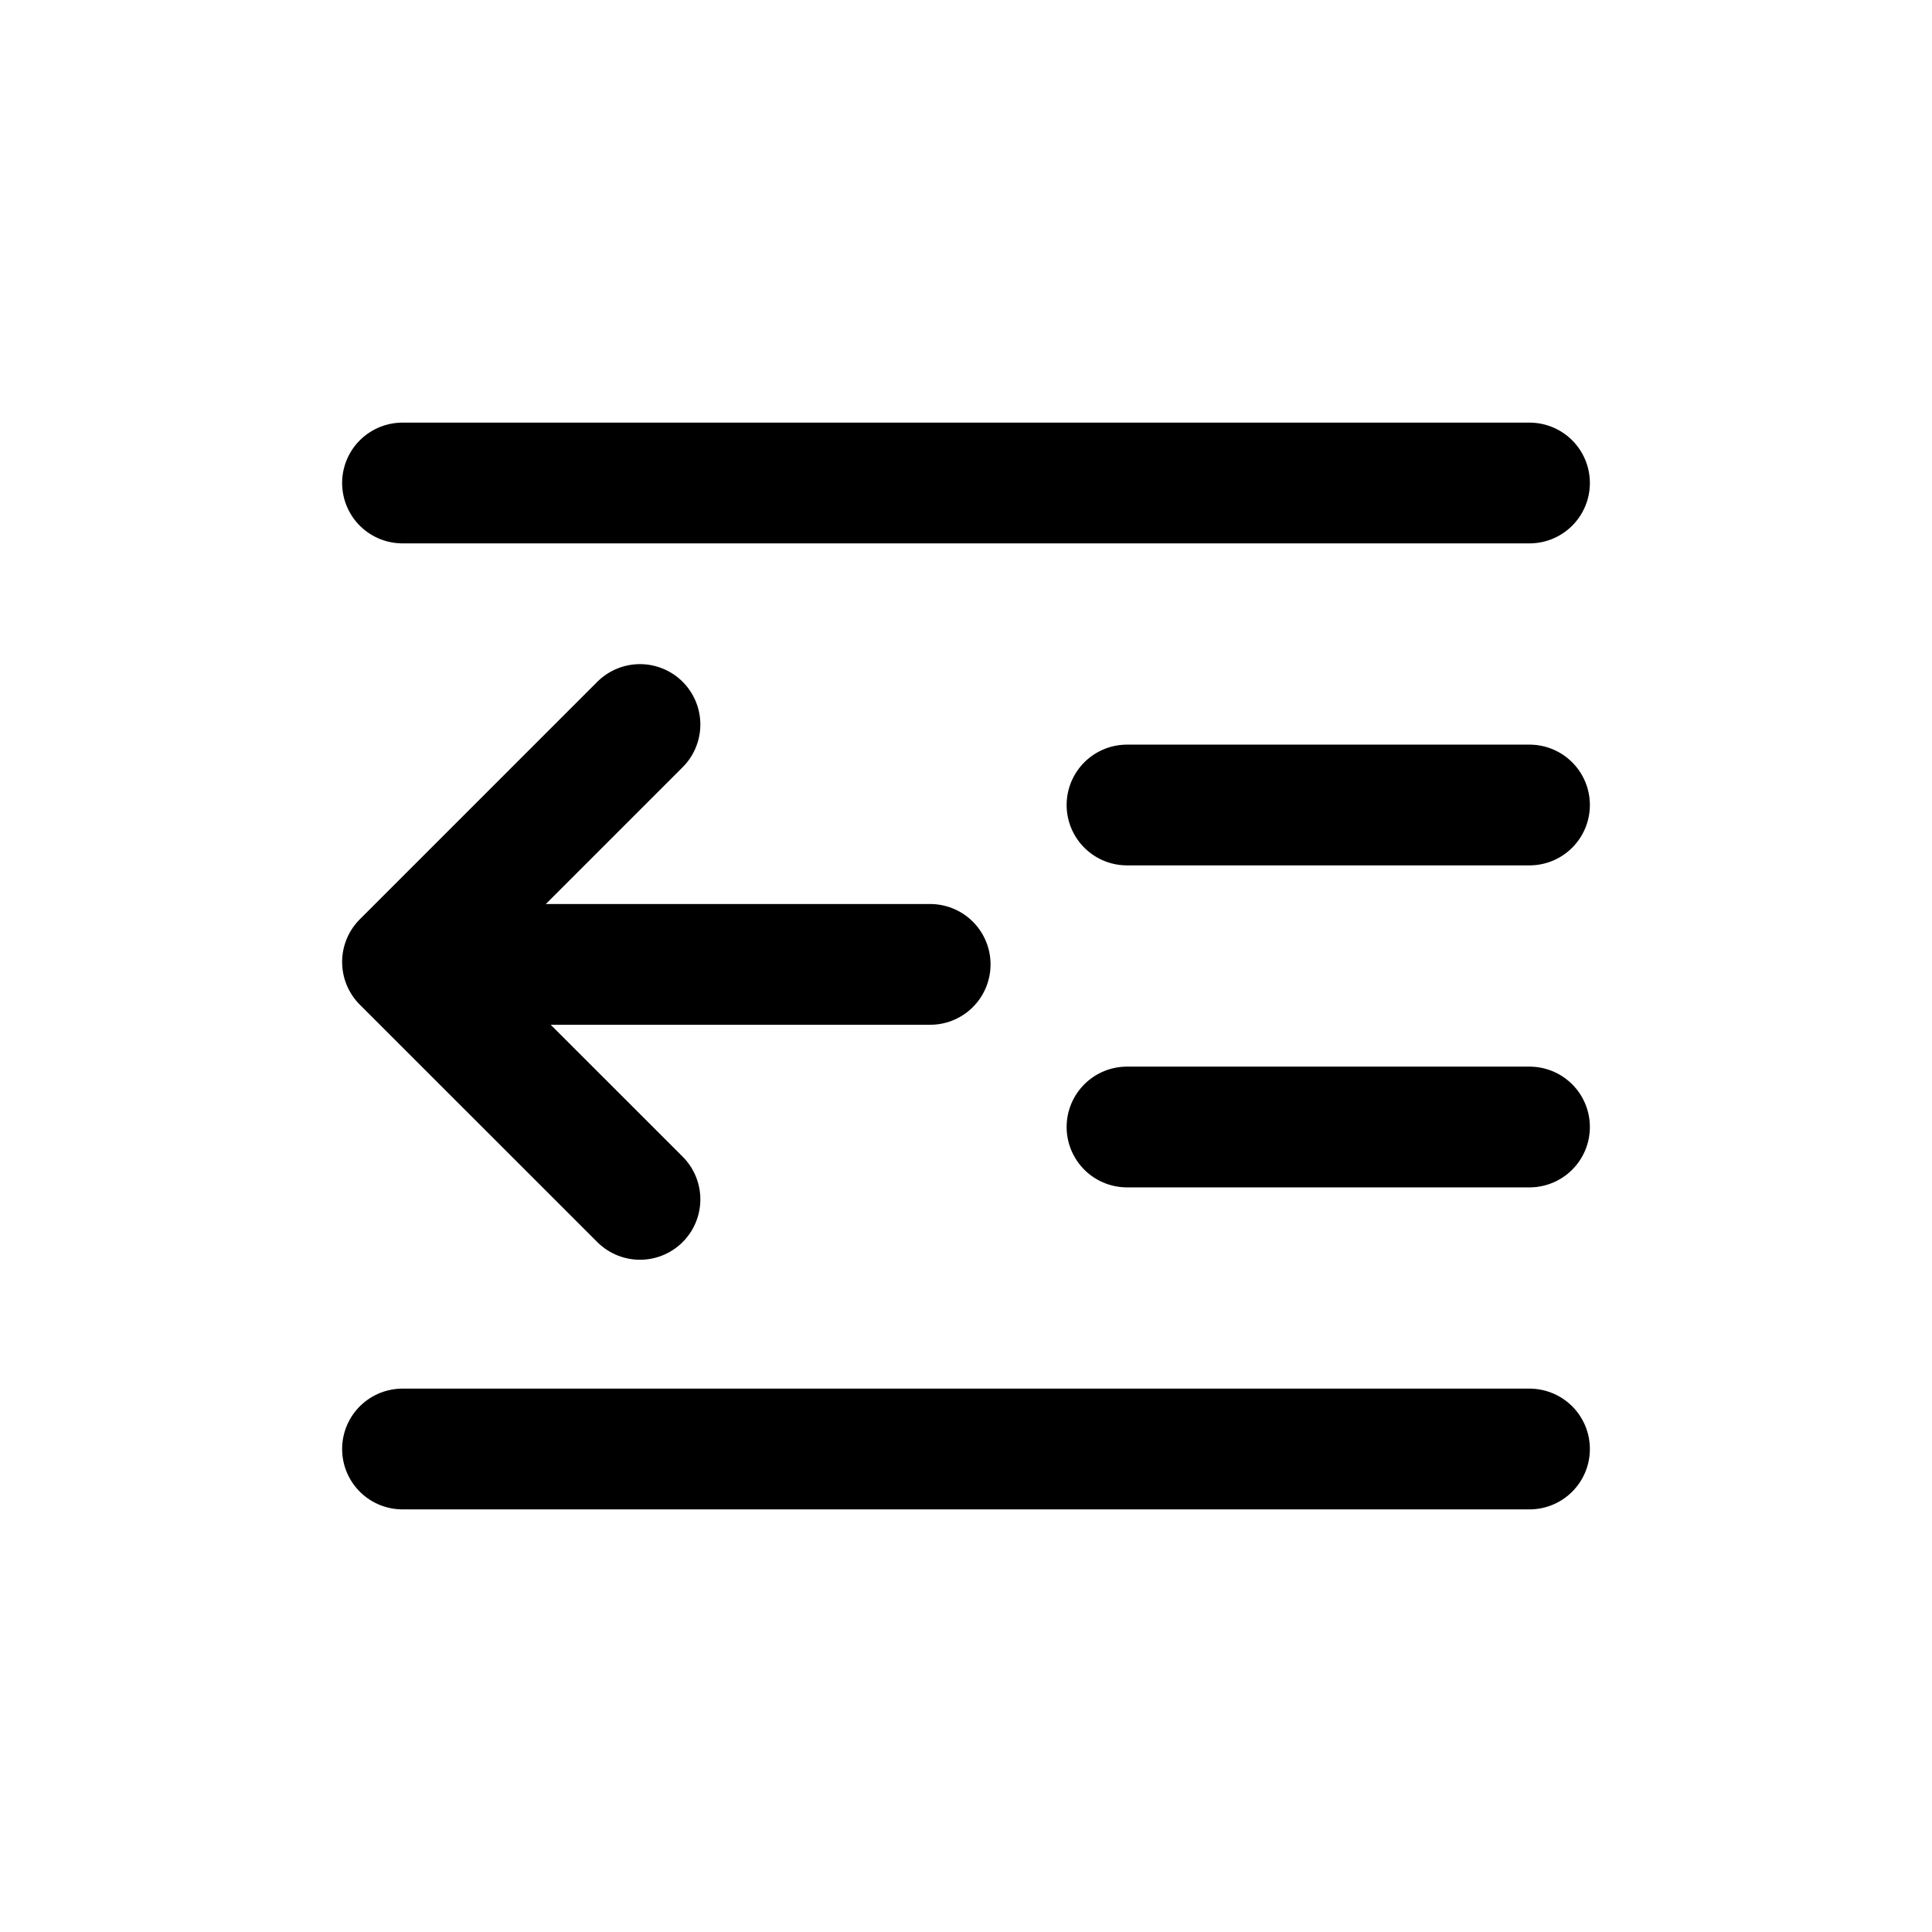 <svg width='24' height='24' viewBox='0 0 24 24' fill='none' xmlns='http://www.w3.org/2000/svg'>
<rect width='24' height='24' fill='white'/>
<path d='M5 6H19' stroke='black' stroke-width='1.5' stroke-linecap='round'/>
<path d='M5 18H19' stroke='black' stroke-width='1.5' stroke-linecap='round'/>
<path d='M14 10H19' stroke='black' stroke-width='1.5' stroke-linecap='round'/>
<path d='M14 14H19' stroke='black' stroke-width='1.5' stroke-linecap='round'/>
<path d='M7.95 9L5 11.95L7.95 14.899' stroke='black' stroke-width='1.5' stroke-linecap='round' stroke-linejoin='round'/>
<path d='M5.596 11.98L11.555 11.98' stroke='black' stroke-width='1.5' stroke-linecap='round'/>
</svg>
